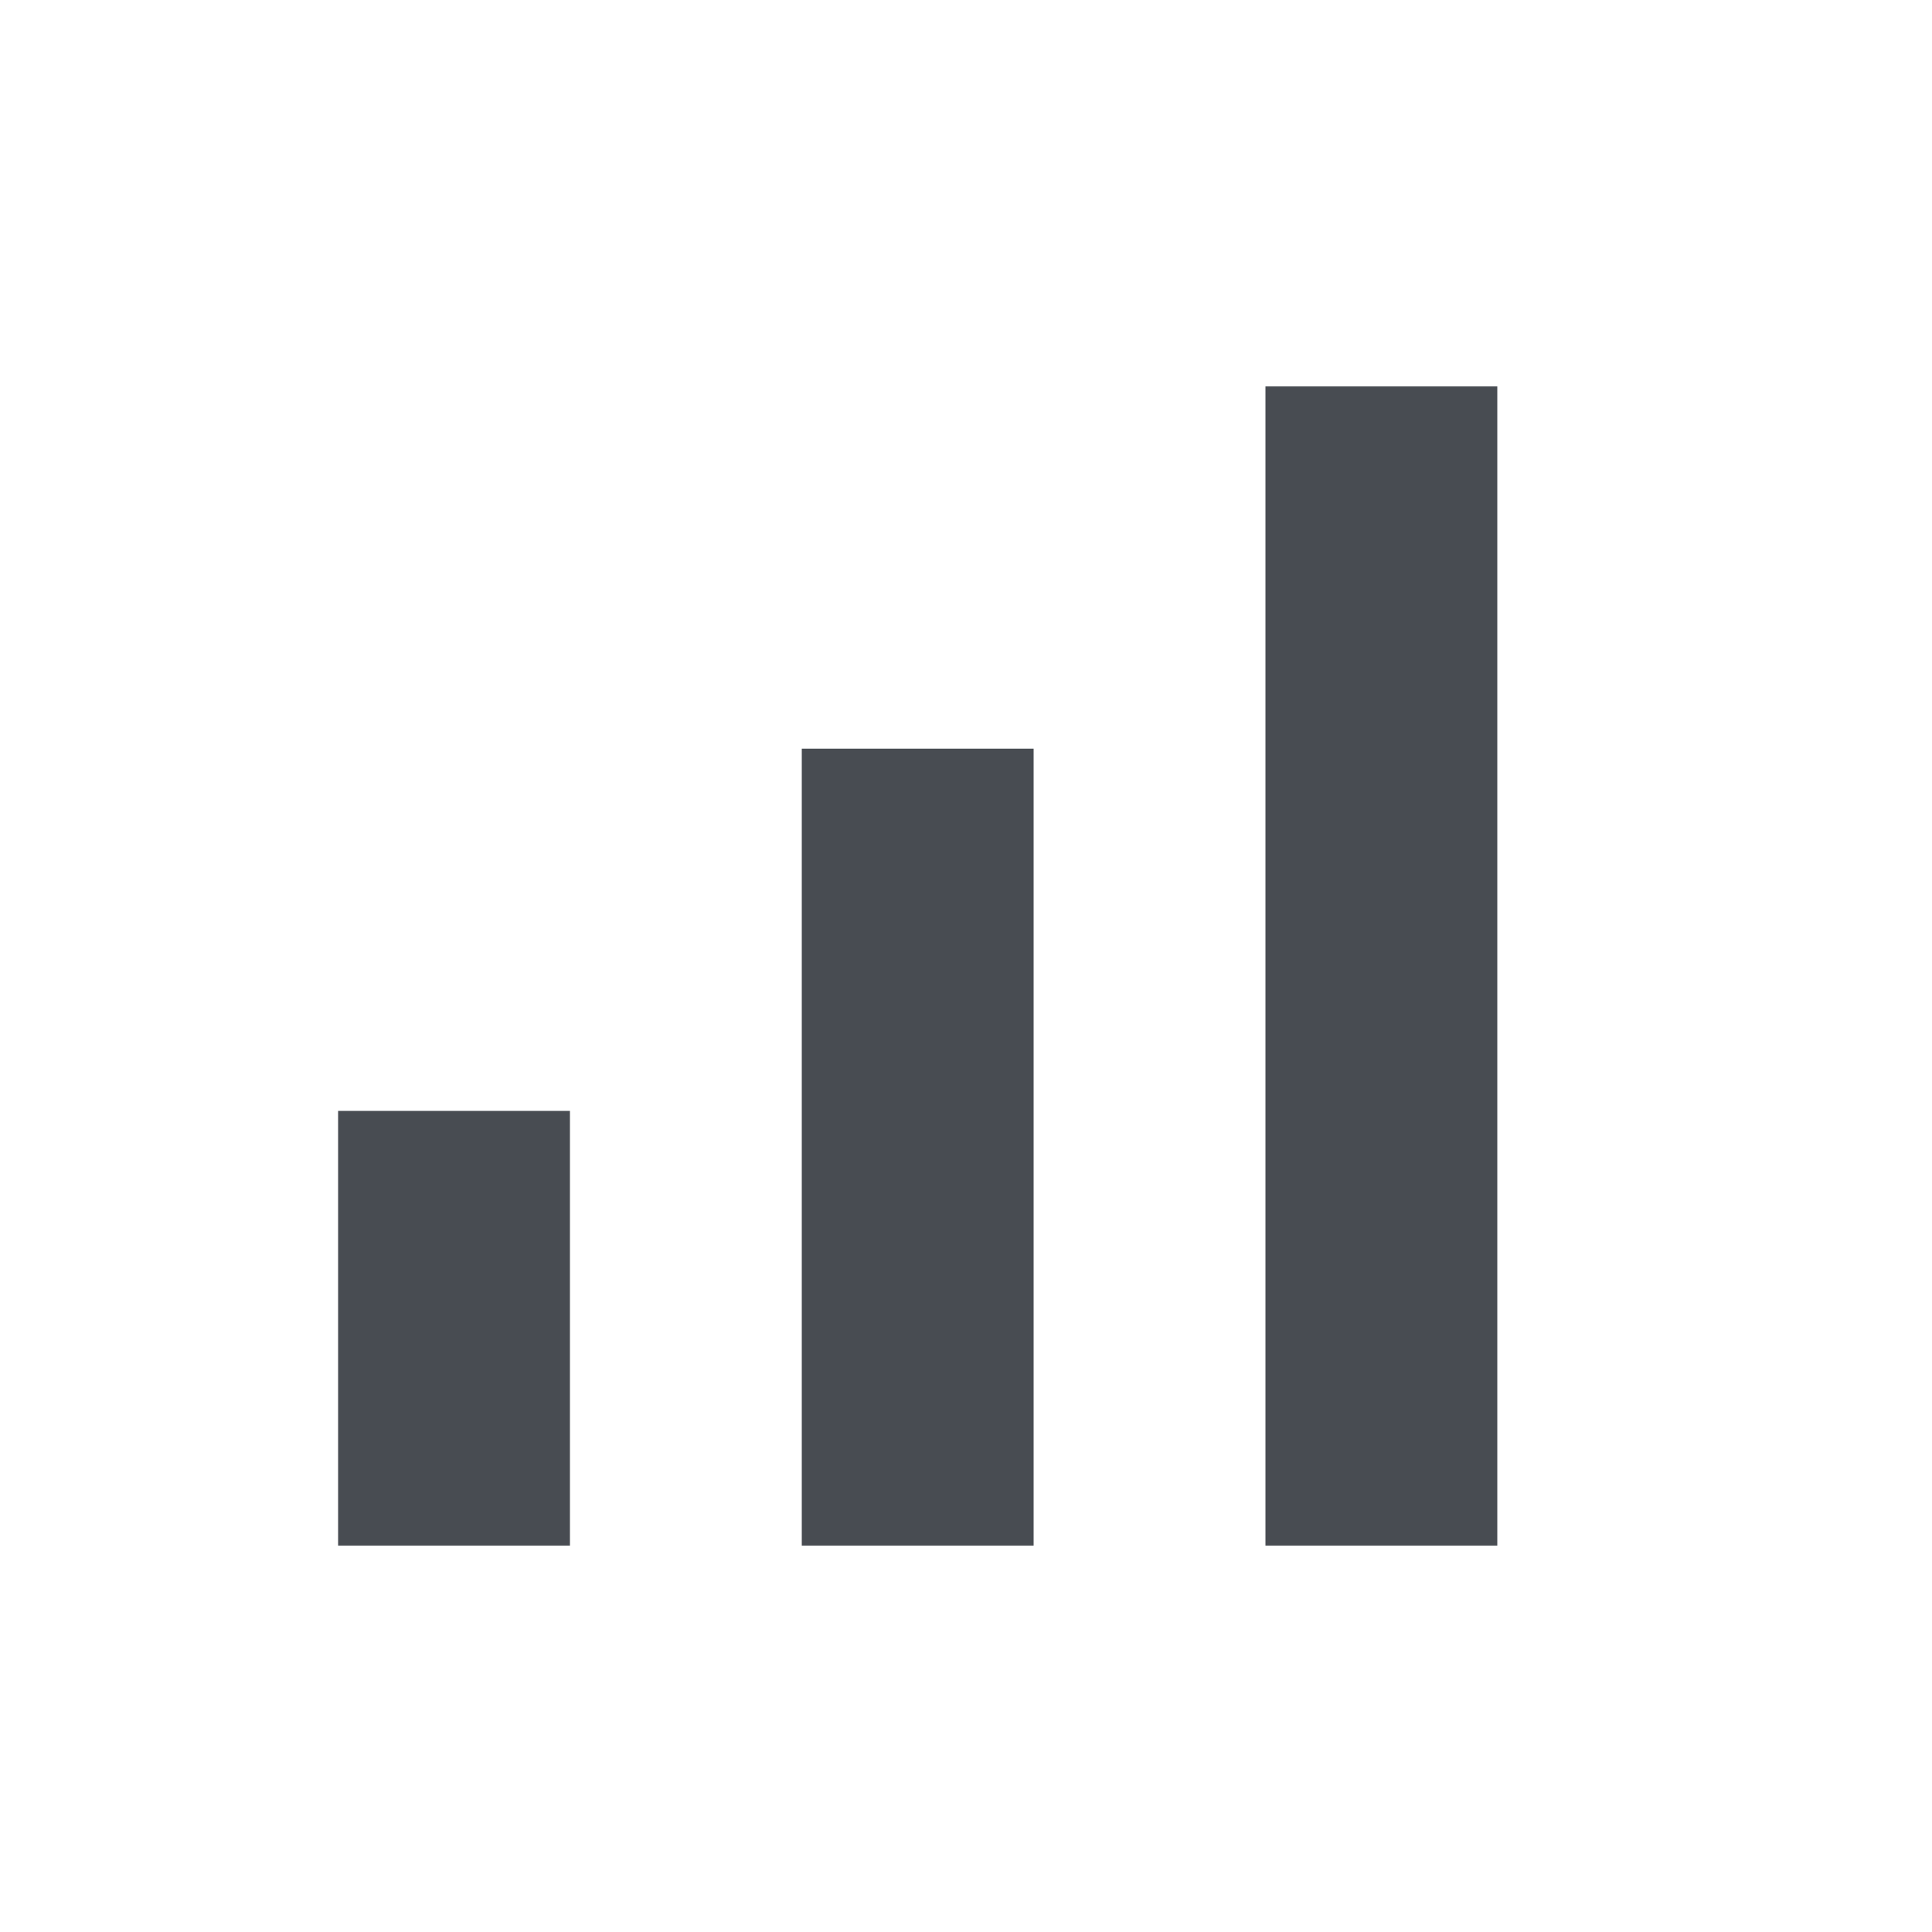 <svg width="20" height="20" viewBox="0 0 20 20" fill="none" xmlns="http://www.w3.org/2000/svg">
<path d="M3.5 16V11.5H5.9V16H3.5ZM8.3 16V7.75H10.7V16H8.3ZM13.1 16V4H15.5V16H13.1Z" fill="#484C52"/>
</svg>
